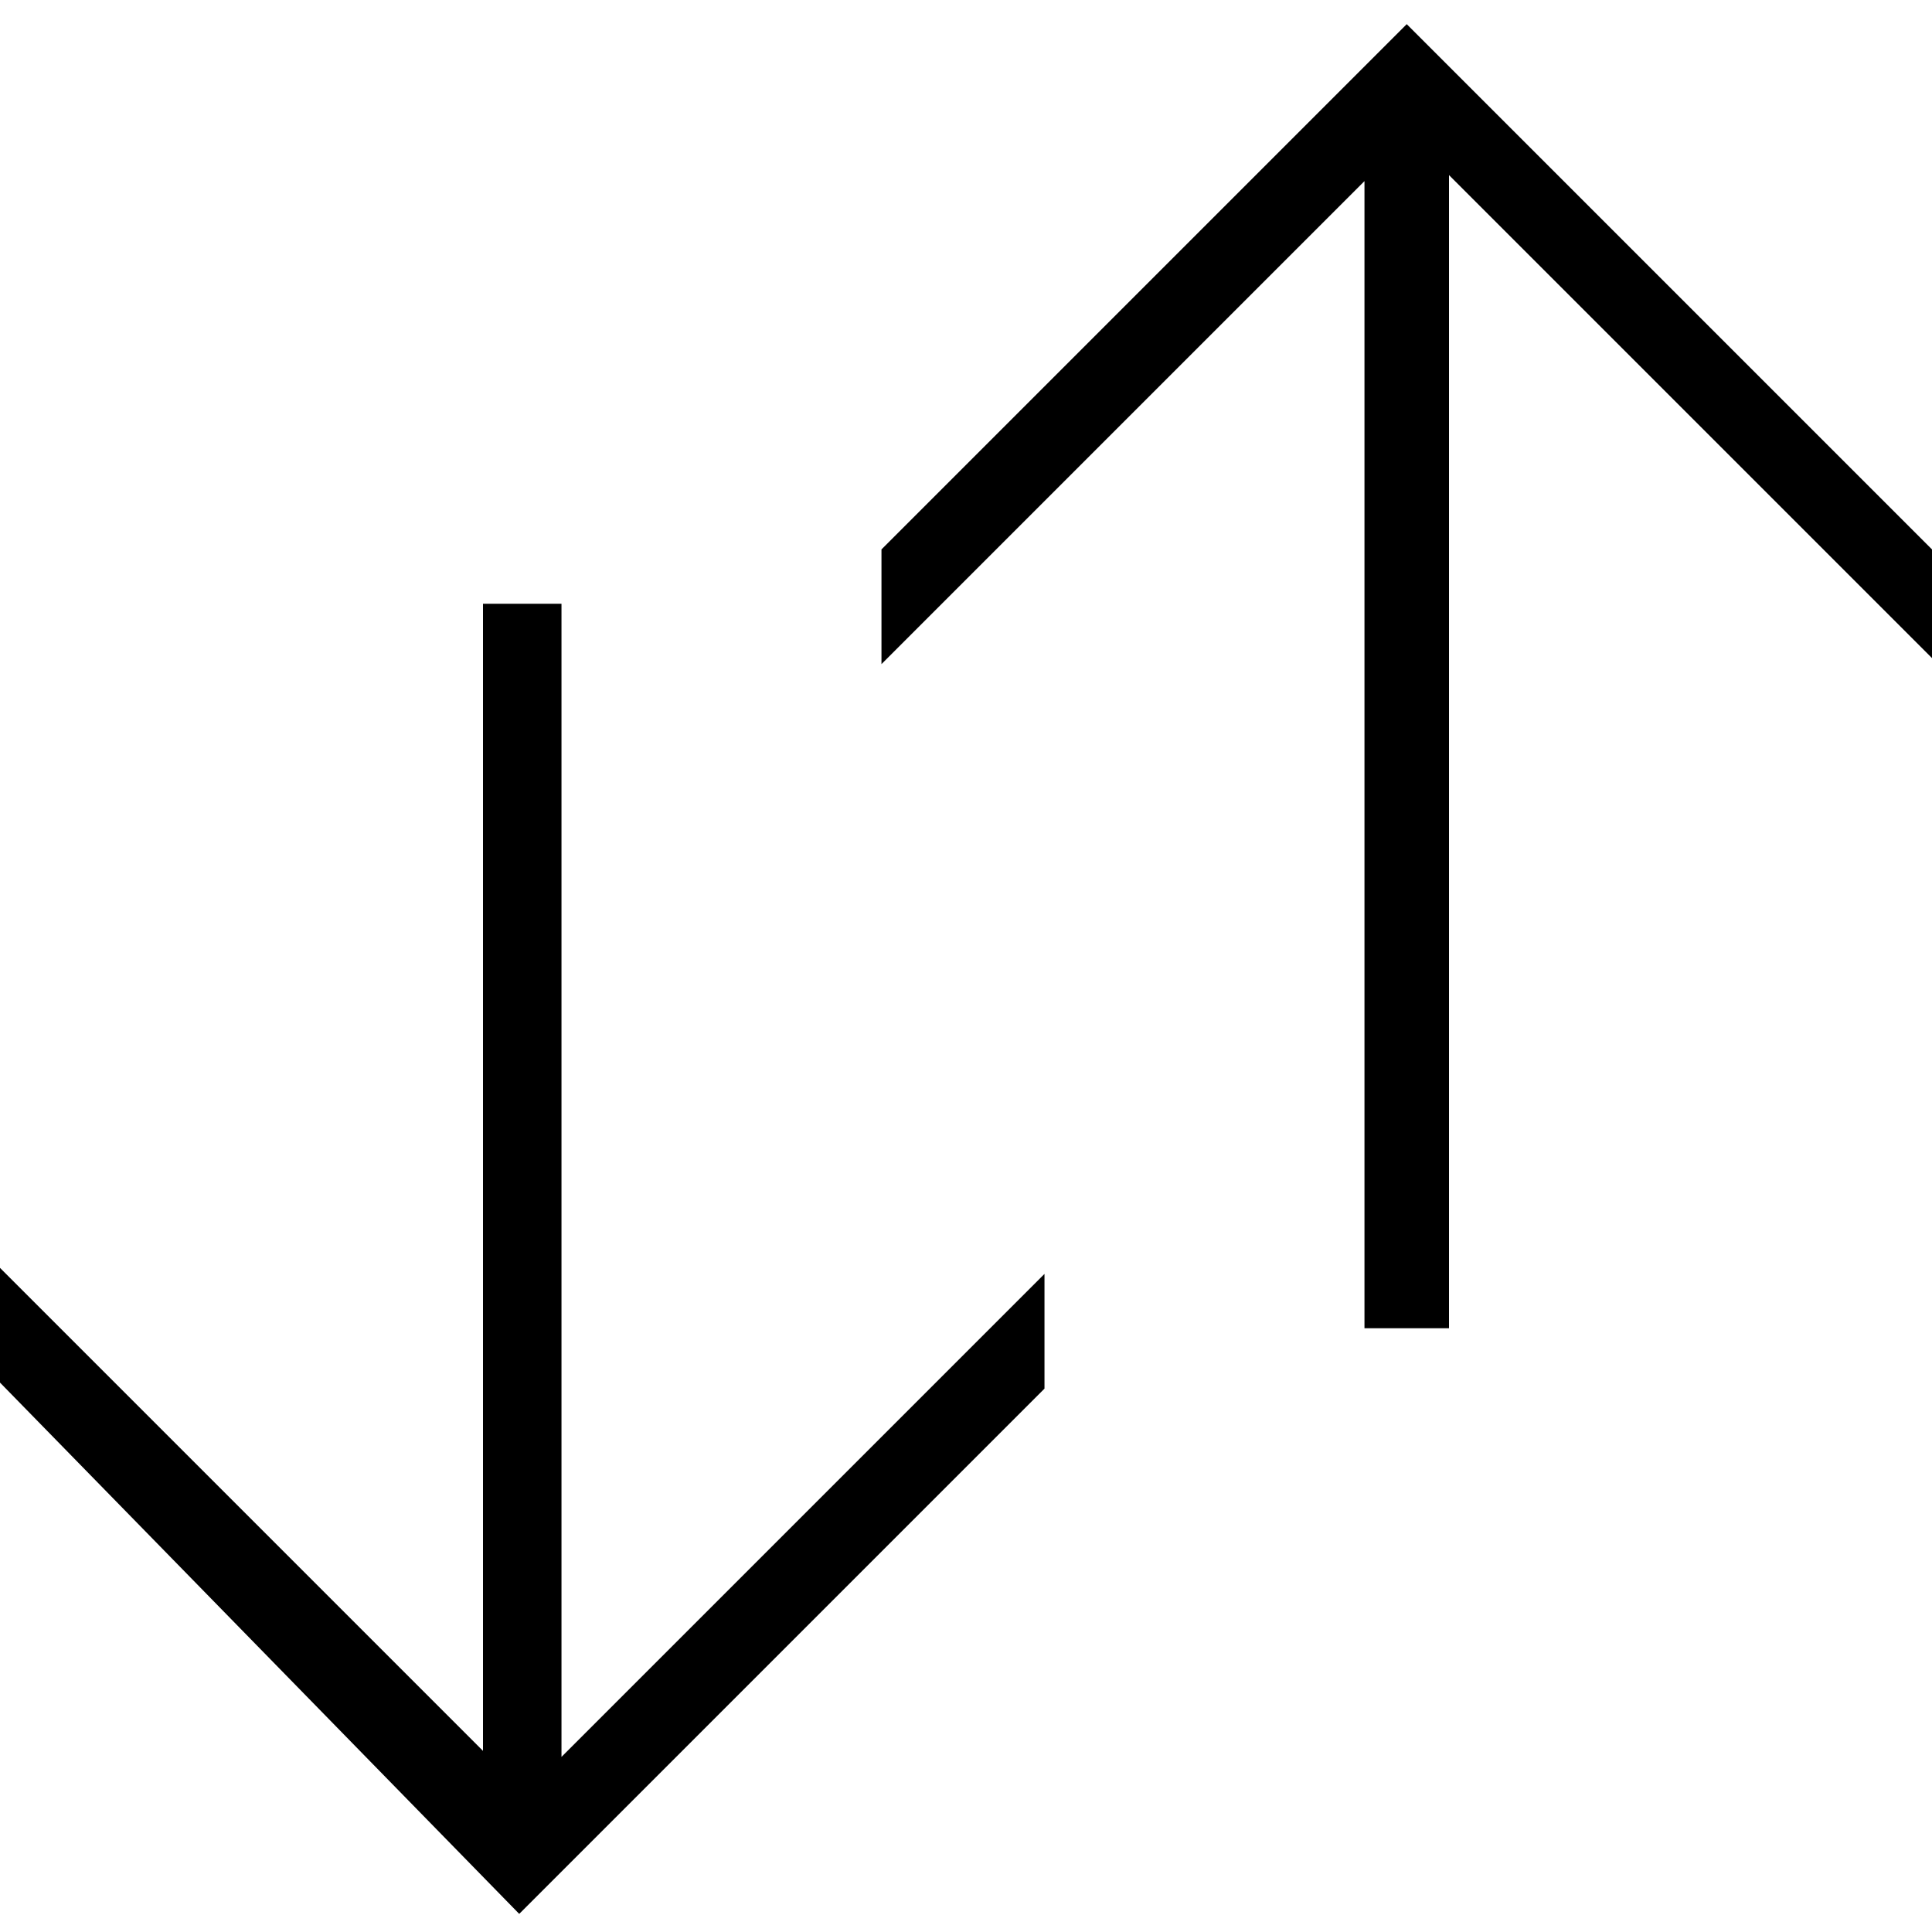 <svg xml:space="preserve" viewBox="0 0 32 32" xmlns="http://www.w3.org/2000/svg"><g id="icon">
  <rect/>
  <path d="m9.3 29.1 8-8V23l-8.7 8.7L0 22.9V21l8 8V10h1.3zM23.3.4l-8.7 8.7V11l8-8v19H24V2.9l8 8V9.1L23.3.4z"/>
</g></svg>
